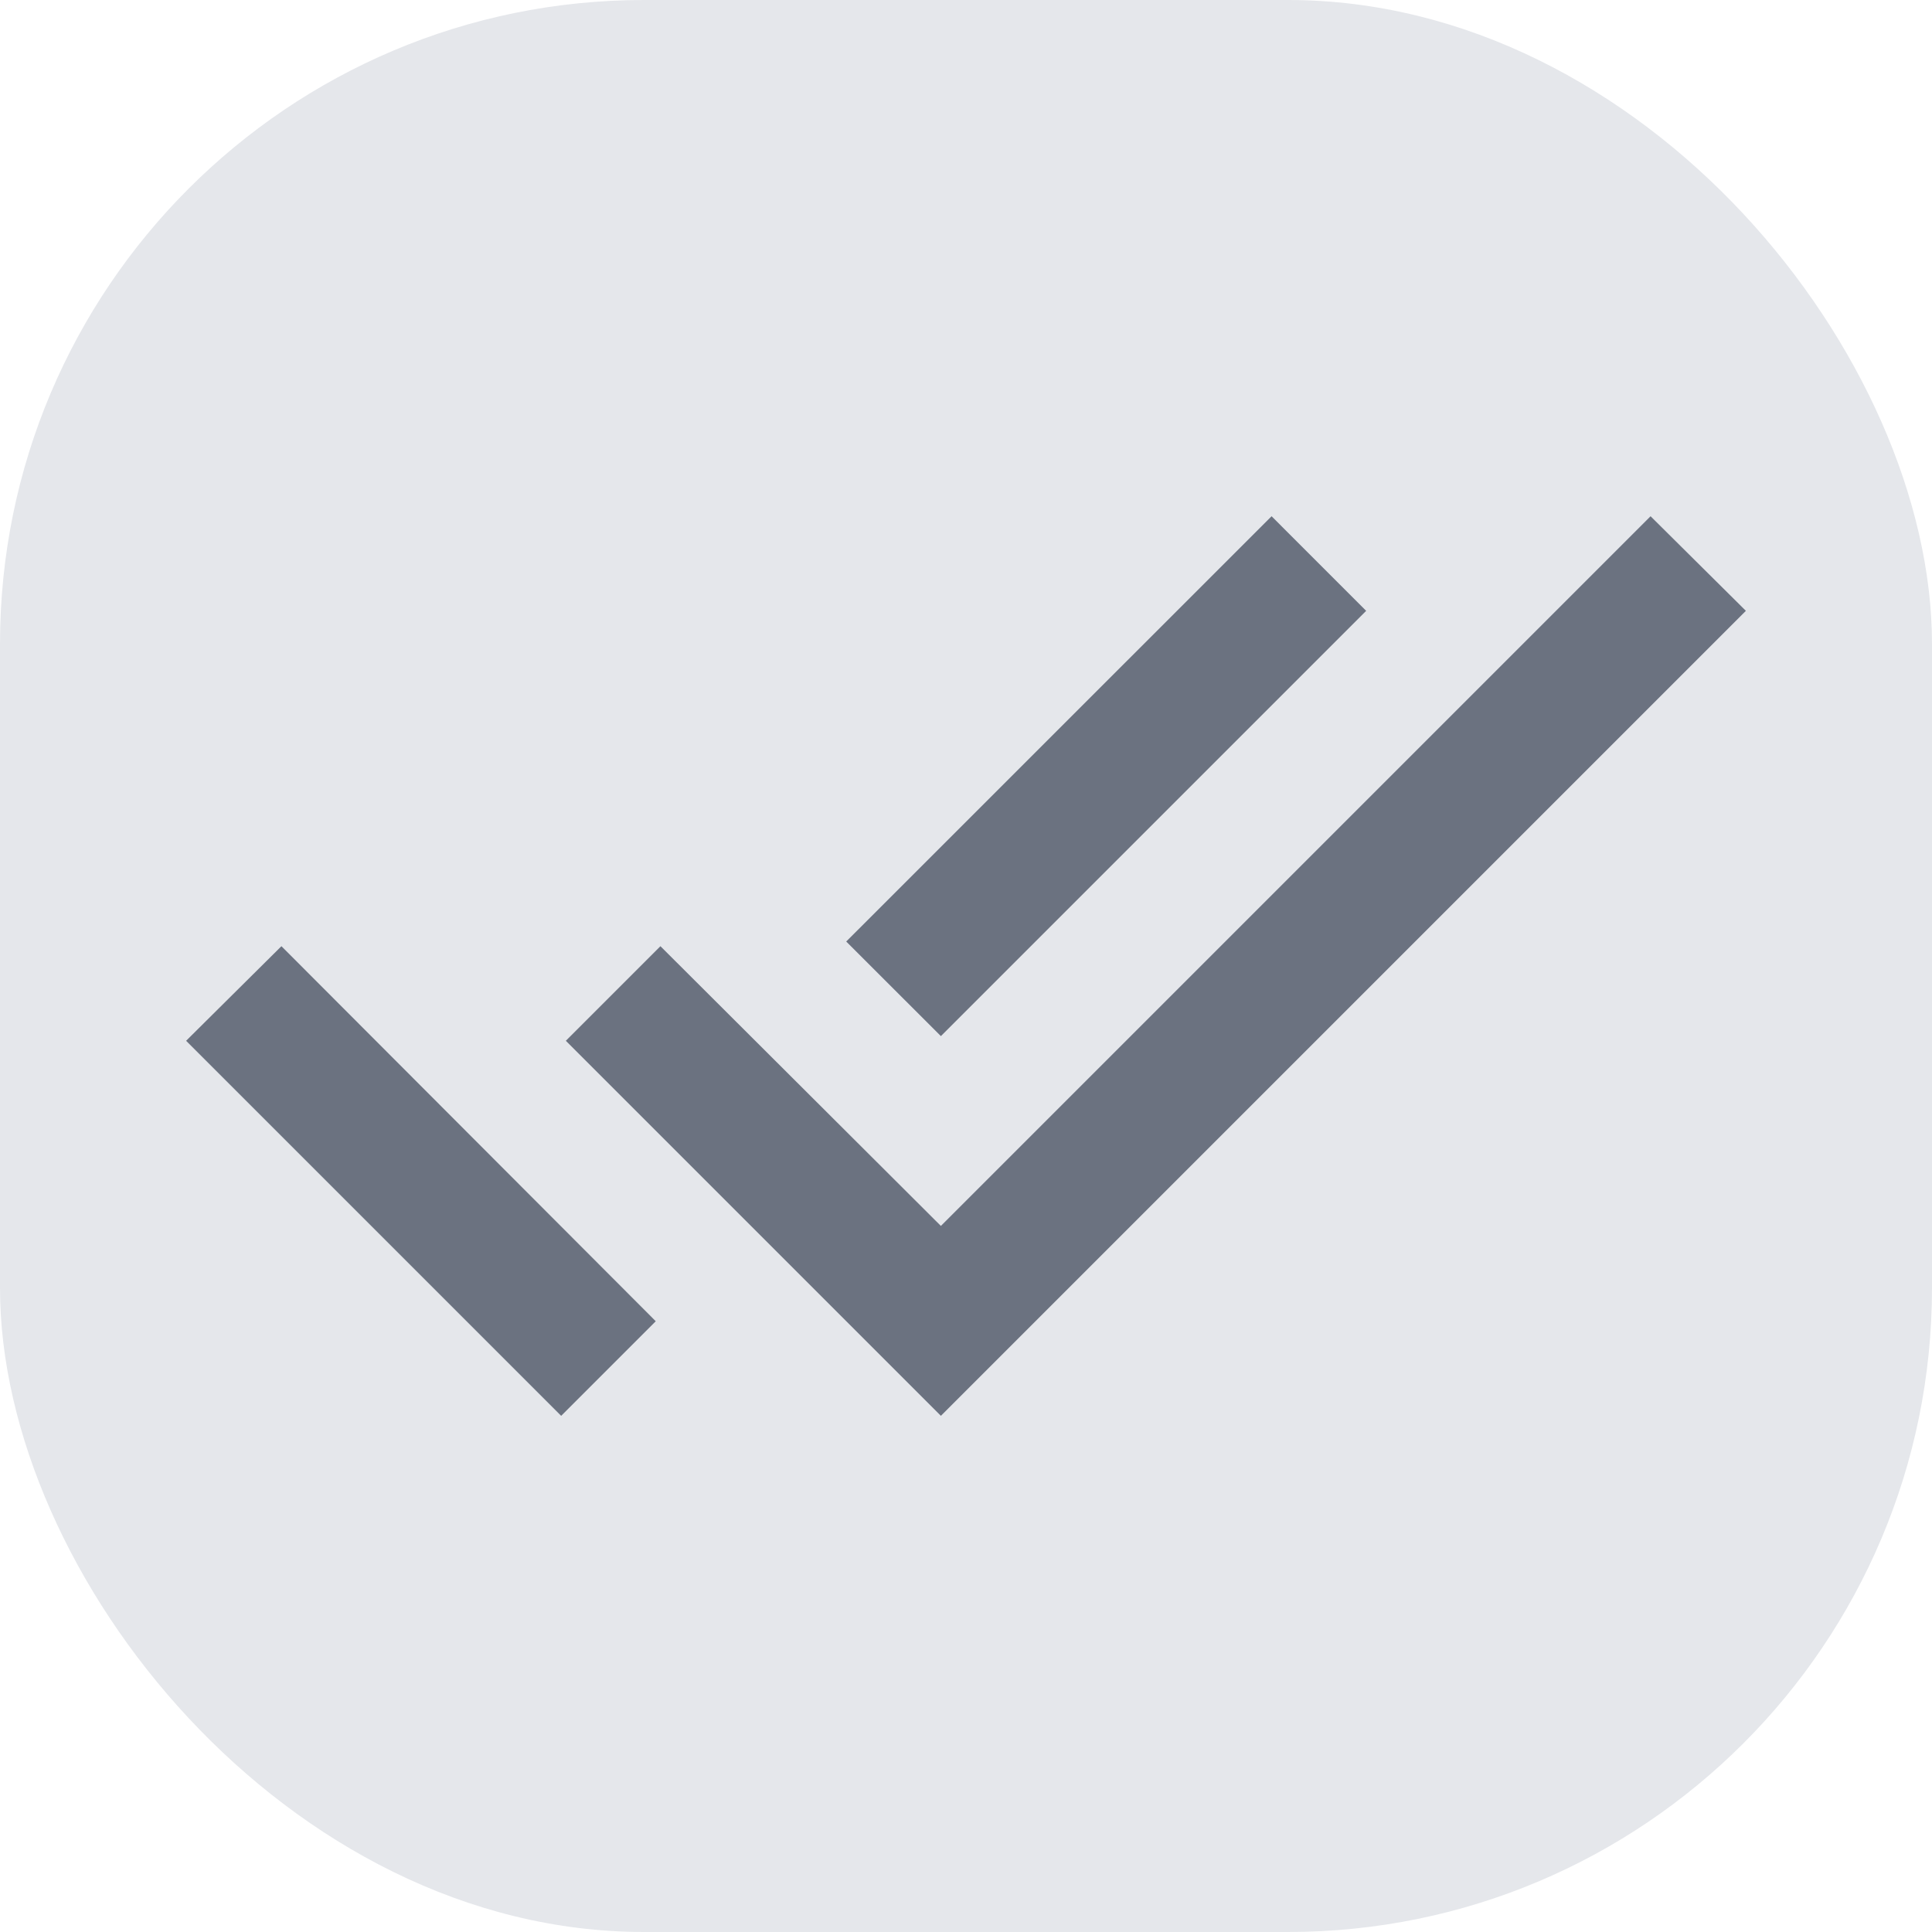 <svg width="24" height="24" viewBox="0 0 24 24" fill="none" xmlns="http://www.w3.org/2000/svg">
<rect width="24" height="24" rx="8" fill="#E5E7EB"/>
<path d="M16.971 7.588L15.796 6.413L10.512 11.696L11.688 12.871L16.971 7.588ZM20.504 6.413L11.688 15.229L8.204 11.754L7.029 12.929L11.688 17.588L21.688 7.588L20.504 6.413ZM2.312 12.929L6.971 17.588L8.146 16.413L3.496 11.754L2.312 12.929Z" fill="#6B7280"/>
</svg>
